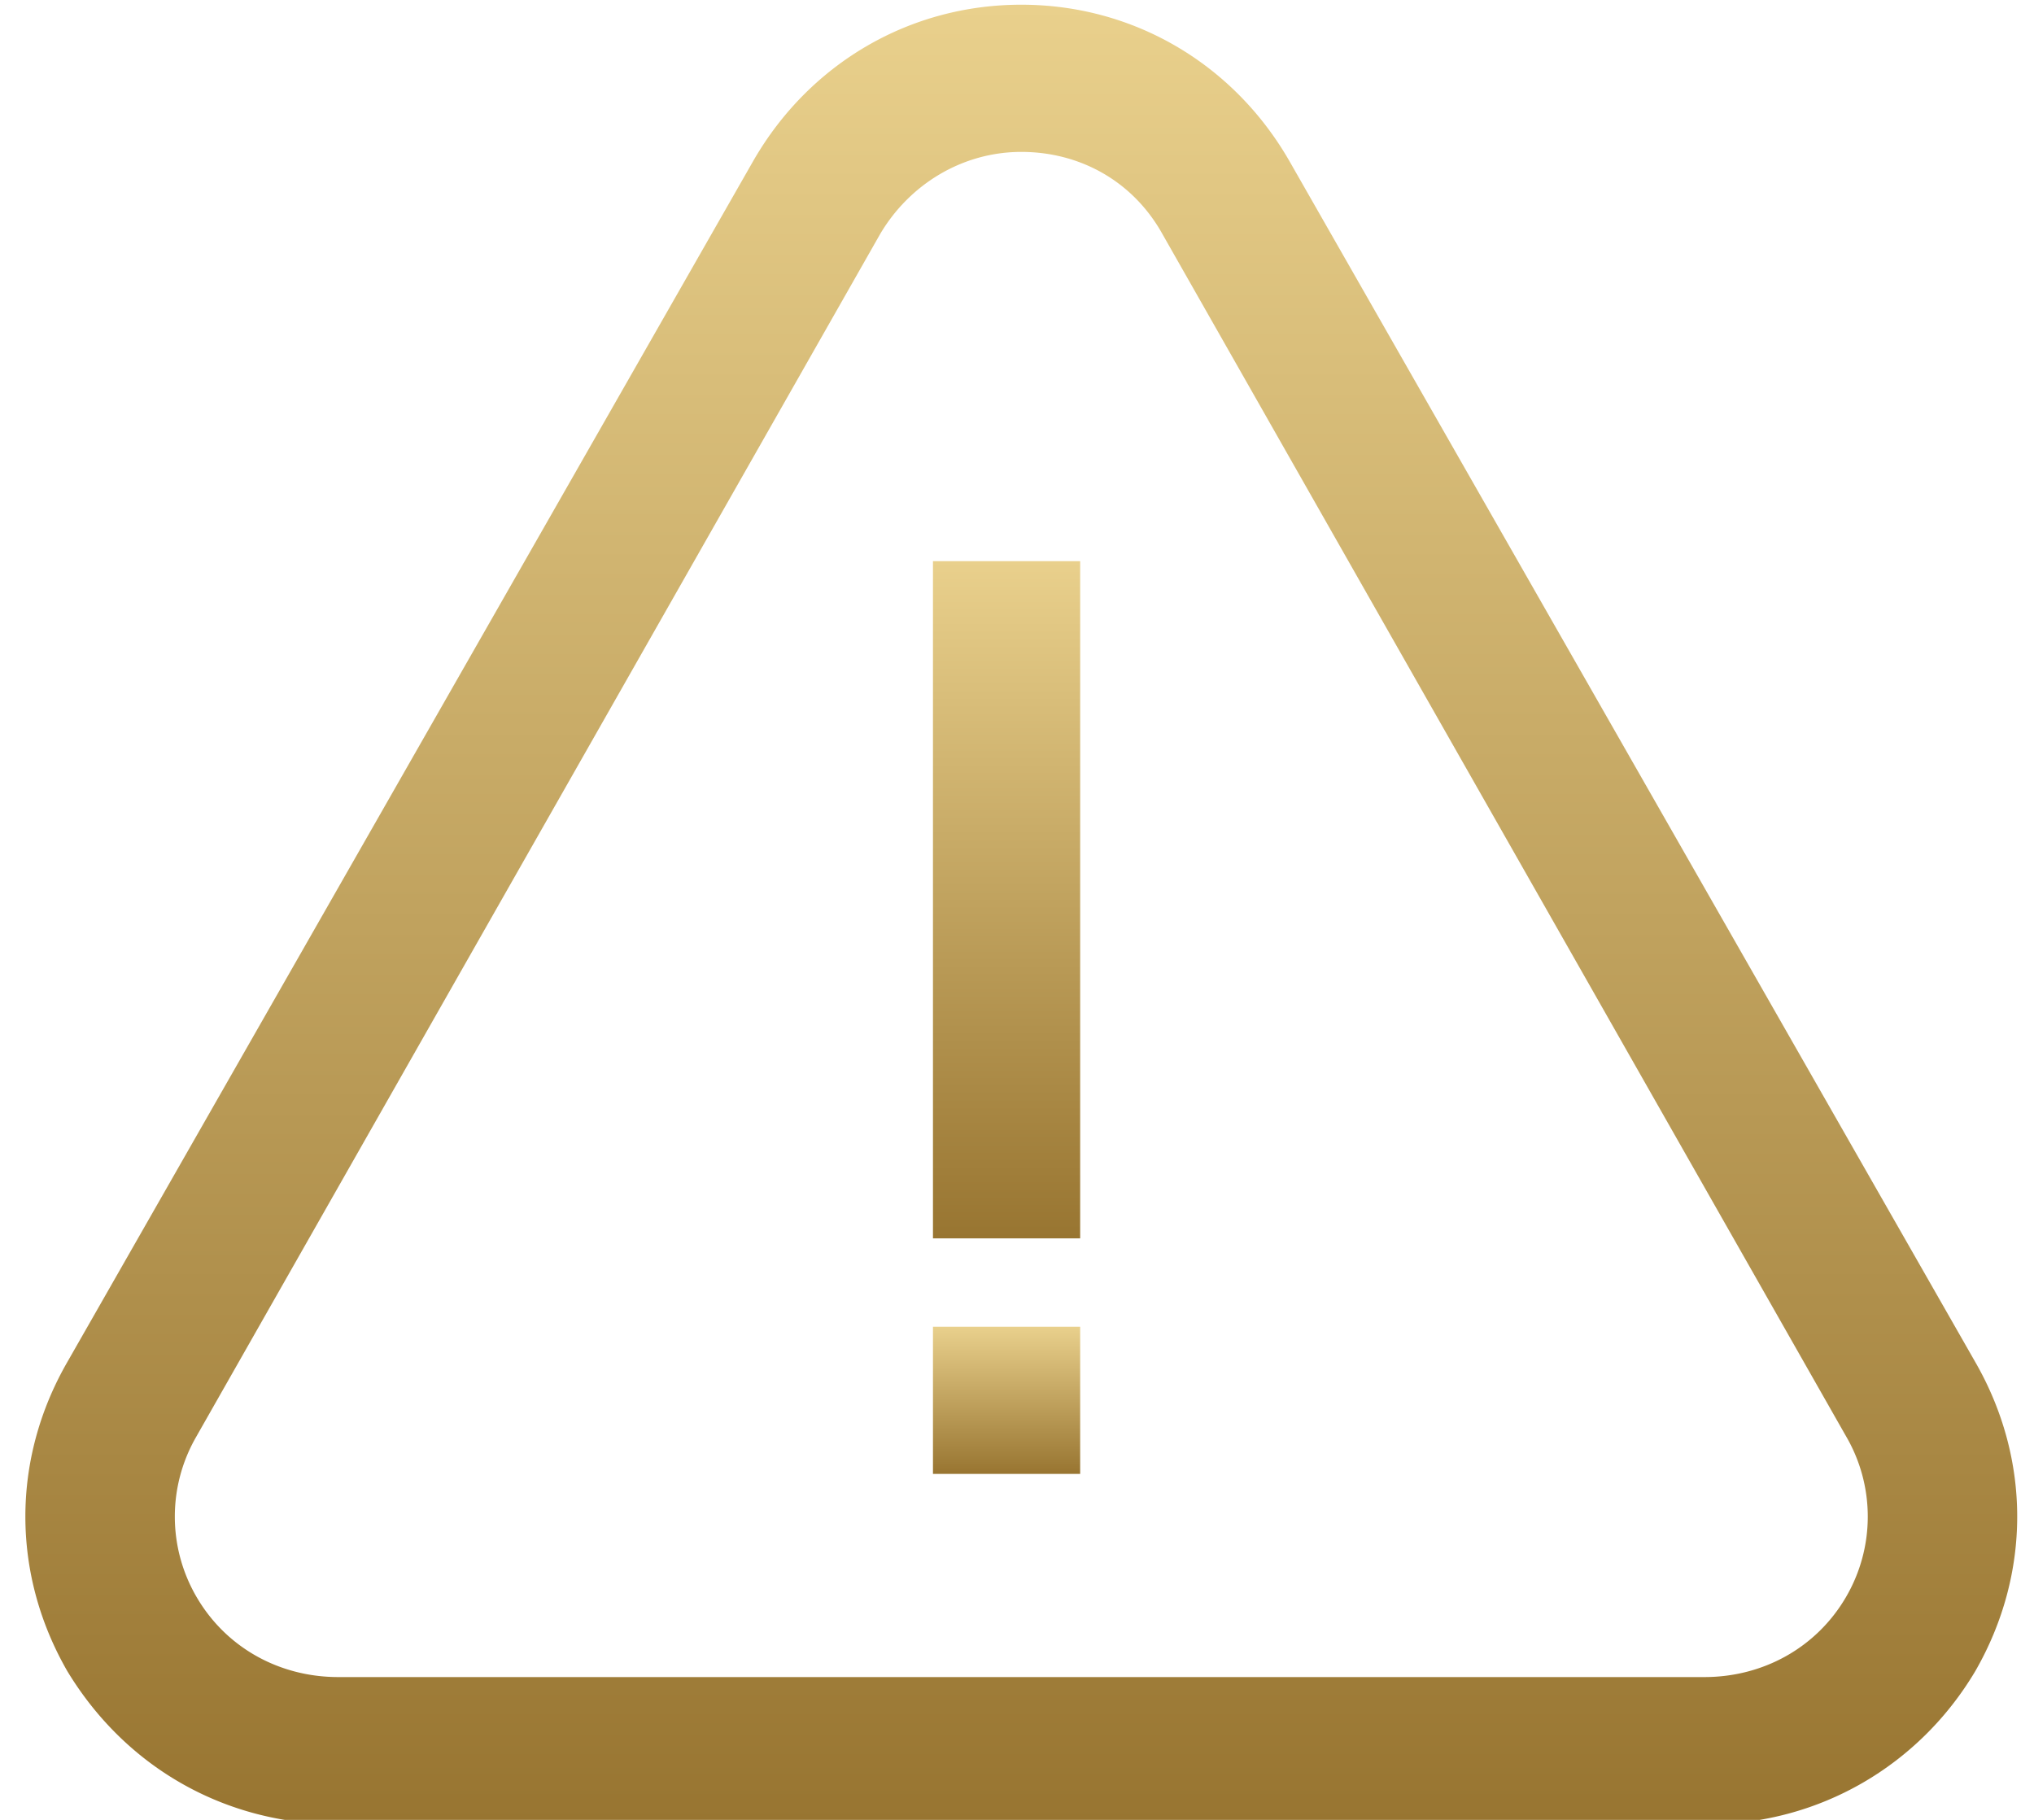 <svg xmlns="http://www.w3.org/2000/svg" width="57" height="51" viewBox="0 0 57 51"><defs><linearGradient id="c3l9a" x1="28.62" x2="28.62" y1=".13" y2="51.12" gradientUnits="userSpaceOnUse"><stop offset="0" stop-color="#e9d08c"/><stop offset="1" stop-color="#987531"/></linearGradient><linearGradient id="c3l9b" x1="28.21" x2="28.21" y1="15.72" y2="34.7" gradientUnits="userSpaceOnUse"><stop offset="0" stop-color="#e9d08c"/><stop offset="1" stop-color="#987531"/></linearGradient><linearGradient id="c3l9c" x1="28.21" x2="28.21" y1="37.18" y2="41.3" gradientUnits="userSpaceOnUse"><stop offset="0" stop-color="#e9d08c"/><stop offset="1" stop-color="#987531"/></linearGradient></defs><g><g><g><g><path fill="url(#c3l9a)" d="M5.517 40.232L24.66 6.567c.825-1.402 2.31-2.31 3.96-2.31s3.136.825 3.96 2.31l19.143 33.665a4.47 4.47 0 0 1 0 4.538c-.825 1.403-2.31 2.228-3.96 2.228H9.478c-1.65 0-3.136-.825-3.96-2.228a4.47 4.47 0 0 1 0-4.538zm3.96 10.891h38.368c3.136 0 5.94-1.65 7.509-4.29 1.567-2.723 1.567-5.941 0-8.664L36.129 4.505C34.56 1.782 31.756.132 28.62.132c-3.135 0-5.94 1.65-7.508 4.373L1.887 38.169c-1.568 2.723-1.568 5.94 0 8.664 1.65 2.723 4.455 4.29 7.59 4.29z"/></g><g><path fill="url(#c3l9b)" d="M26.145 34.704V15.726h4.125v18.978z"/></g><g><path fill="url(#c3l9c)" d="M26.145 41.304V37.18h4.125v4.125z"/></g></g></g></g></svg>